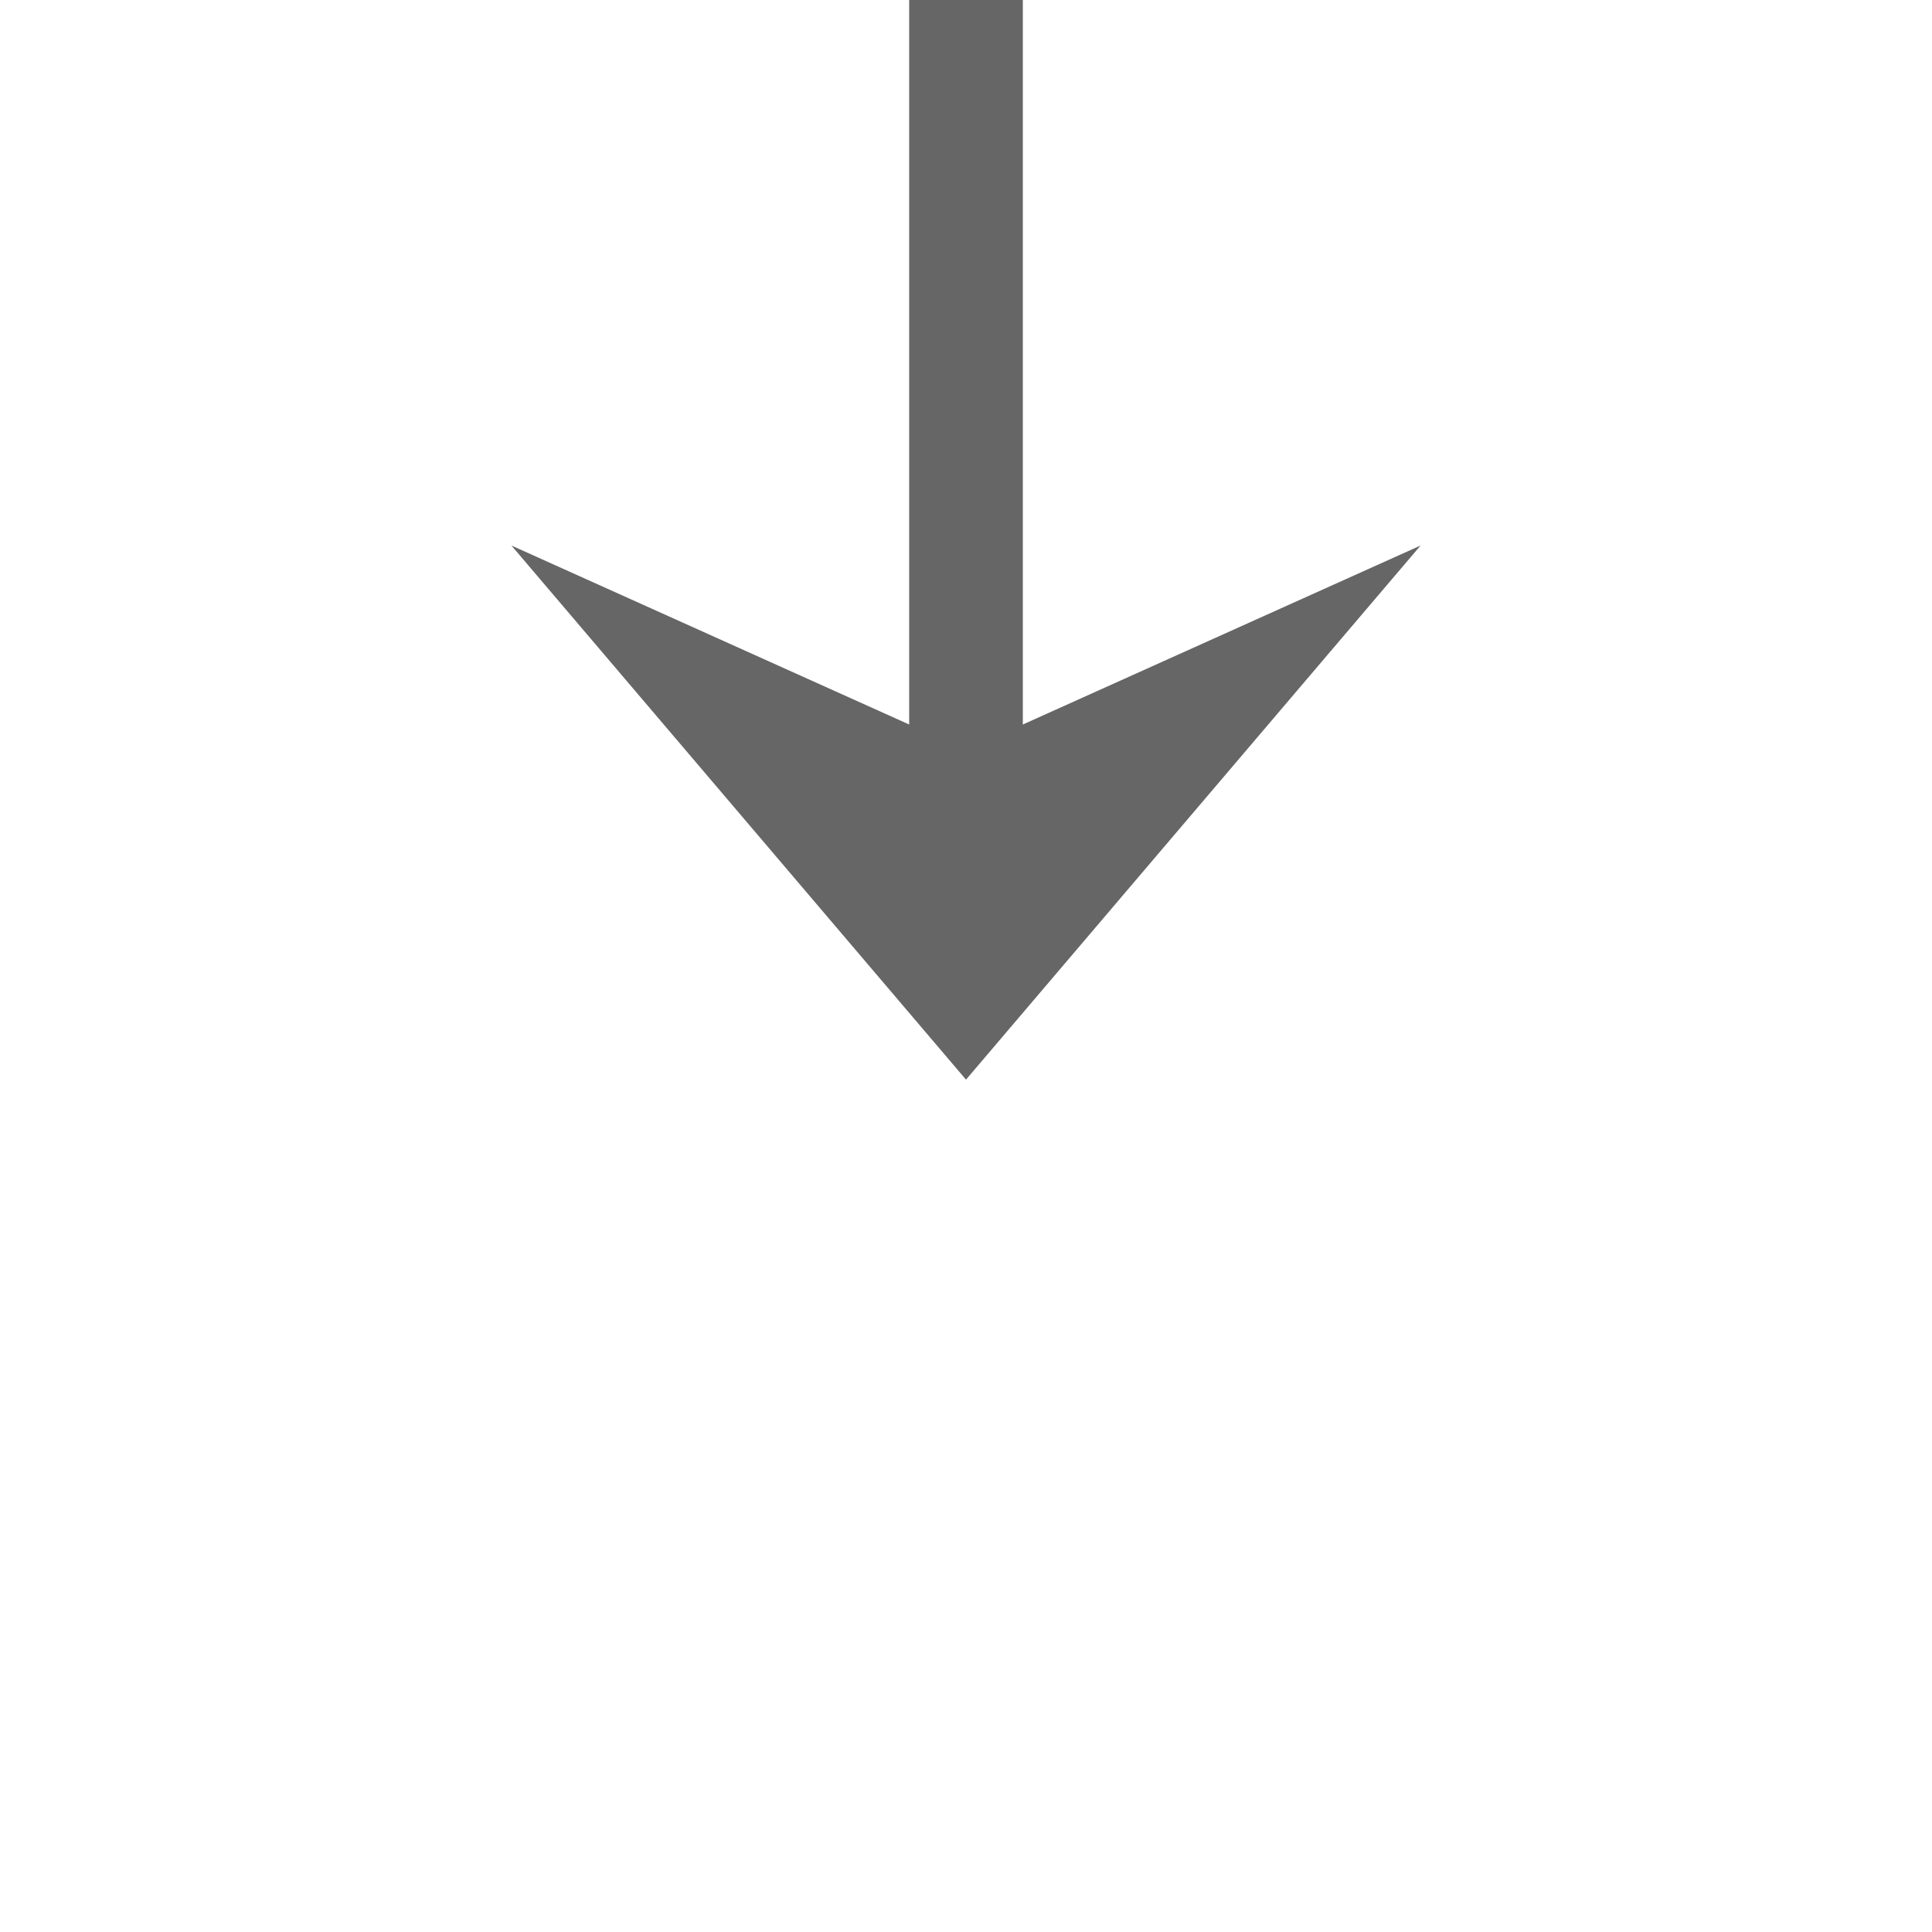 ﻿<?xml version="1.0" encoding="utf-8"?>
<svg version="1.1" xmlns:xlink="http://www.w3.org/1999/xlink" width="34px" height="34px" preserveAspectRatio="xMinYMid meet" viewBox="640 898  34 32" xmlns="http://www.w3.org/2000/svg">
  <path d="M 657 886  L 657 914  " stroke-width="2" stroke="#666666" fill="none" />
  <path d="M 649 906.6  L 657 916  L 665 906.6  L 657 910.2  L 649 906.6  Z " fill-rule="nonzero" fill="#666666" stroke="none" />
</svg>